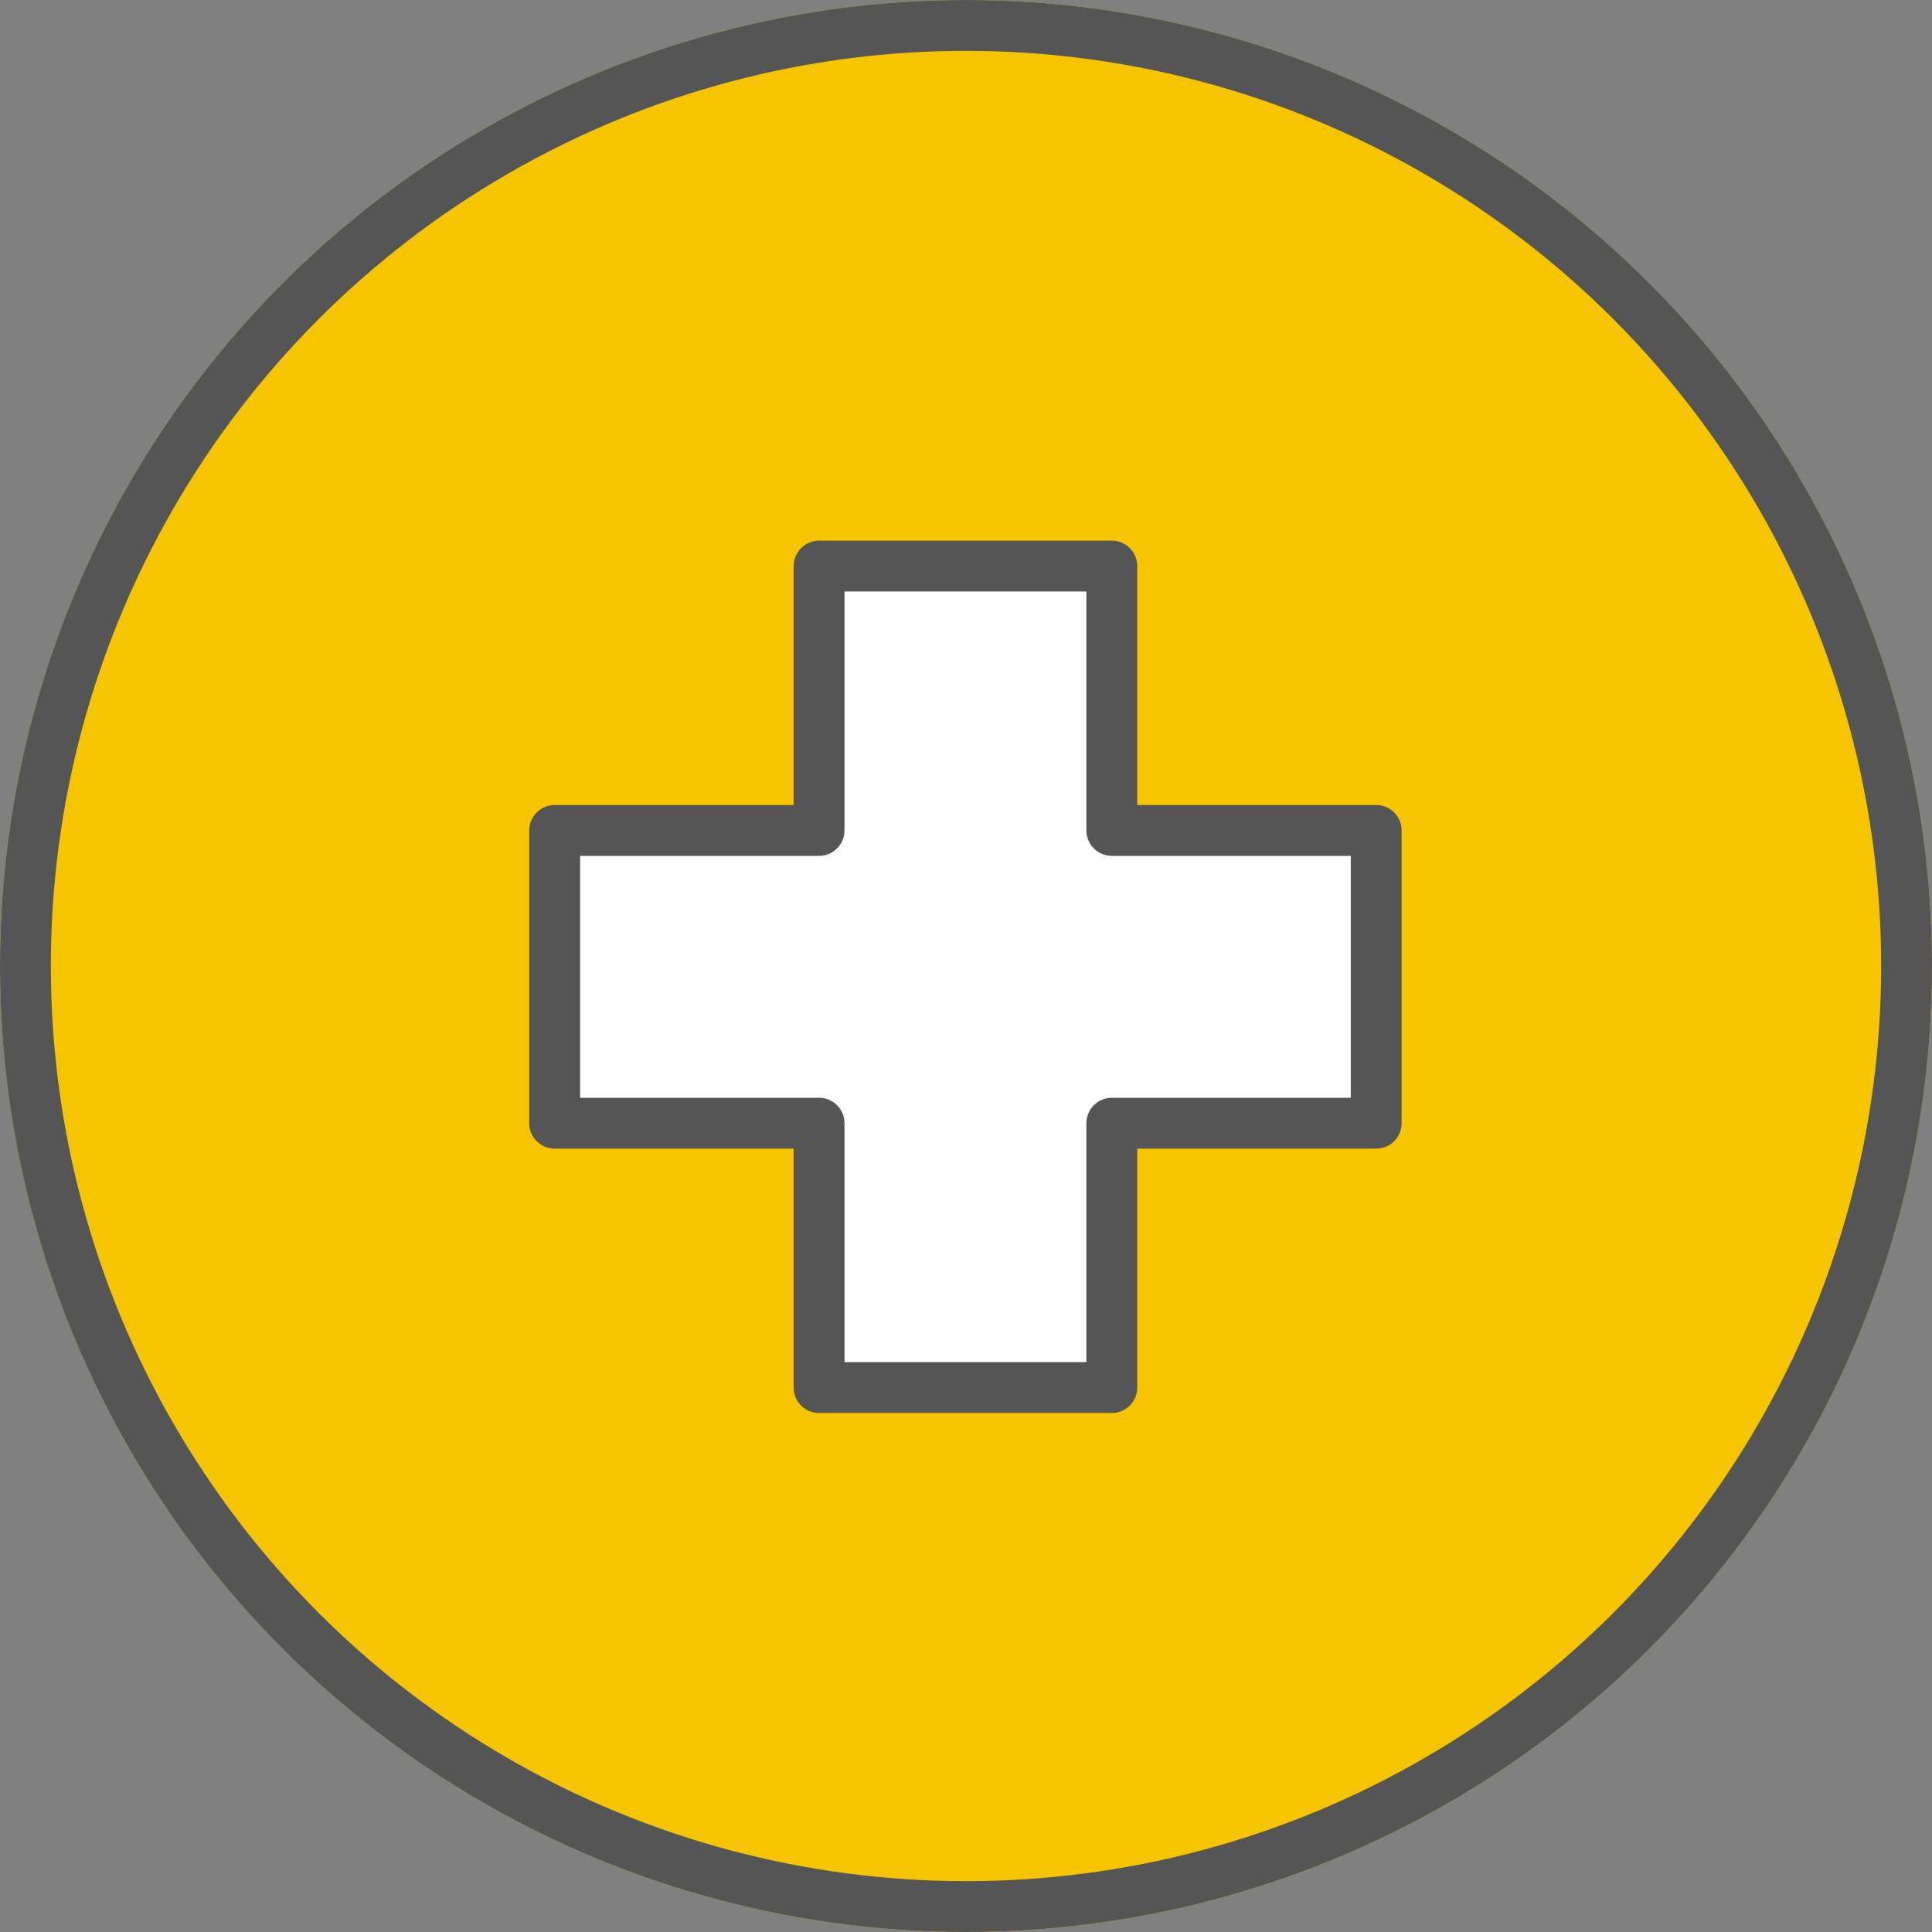 <svg xmlns="http://www.w3.org/2000/svg" width="38" height="38" viewBox="0 0 38 38">
  <rect x="0" y="0" width="38" height="38" fill="#808080" stroke="none"/>
  <g id="_2.중환자실" data-name="2.중환자실" transform="translate(-0.008 -0.006)">
    <g id="타원_54" data-name="타원 54" transform="translate(0.008 0.006)" fill="#f4c500" stroke="#555" stroke-linecap="round" stroke-linejoin="round" stroke-width="1">
      <circle cx="19" cy="19" r="19" stroke="none"/>
      <circle cx="19" cy="19" r="18.5" fill="none"/>
    </g>
    <path id="패스_1029" data-name="패스 1029" d="M1477.146,652.664h-5.2v-5.2h-5.758v5.2h-5.2v5.758h5.2v5.2h5.758v-5.2h5.2Z" transform="translate(-1450.07 -636.324)" fill="#fff" stroke="#555" stroke-linejoin="round" stroke-width="1"/>
  </g>
</svg>
